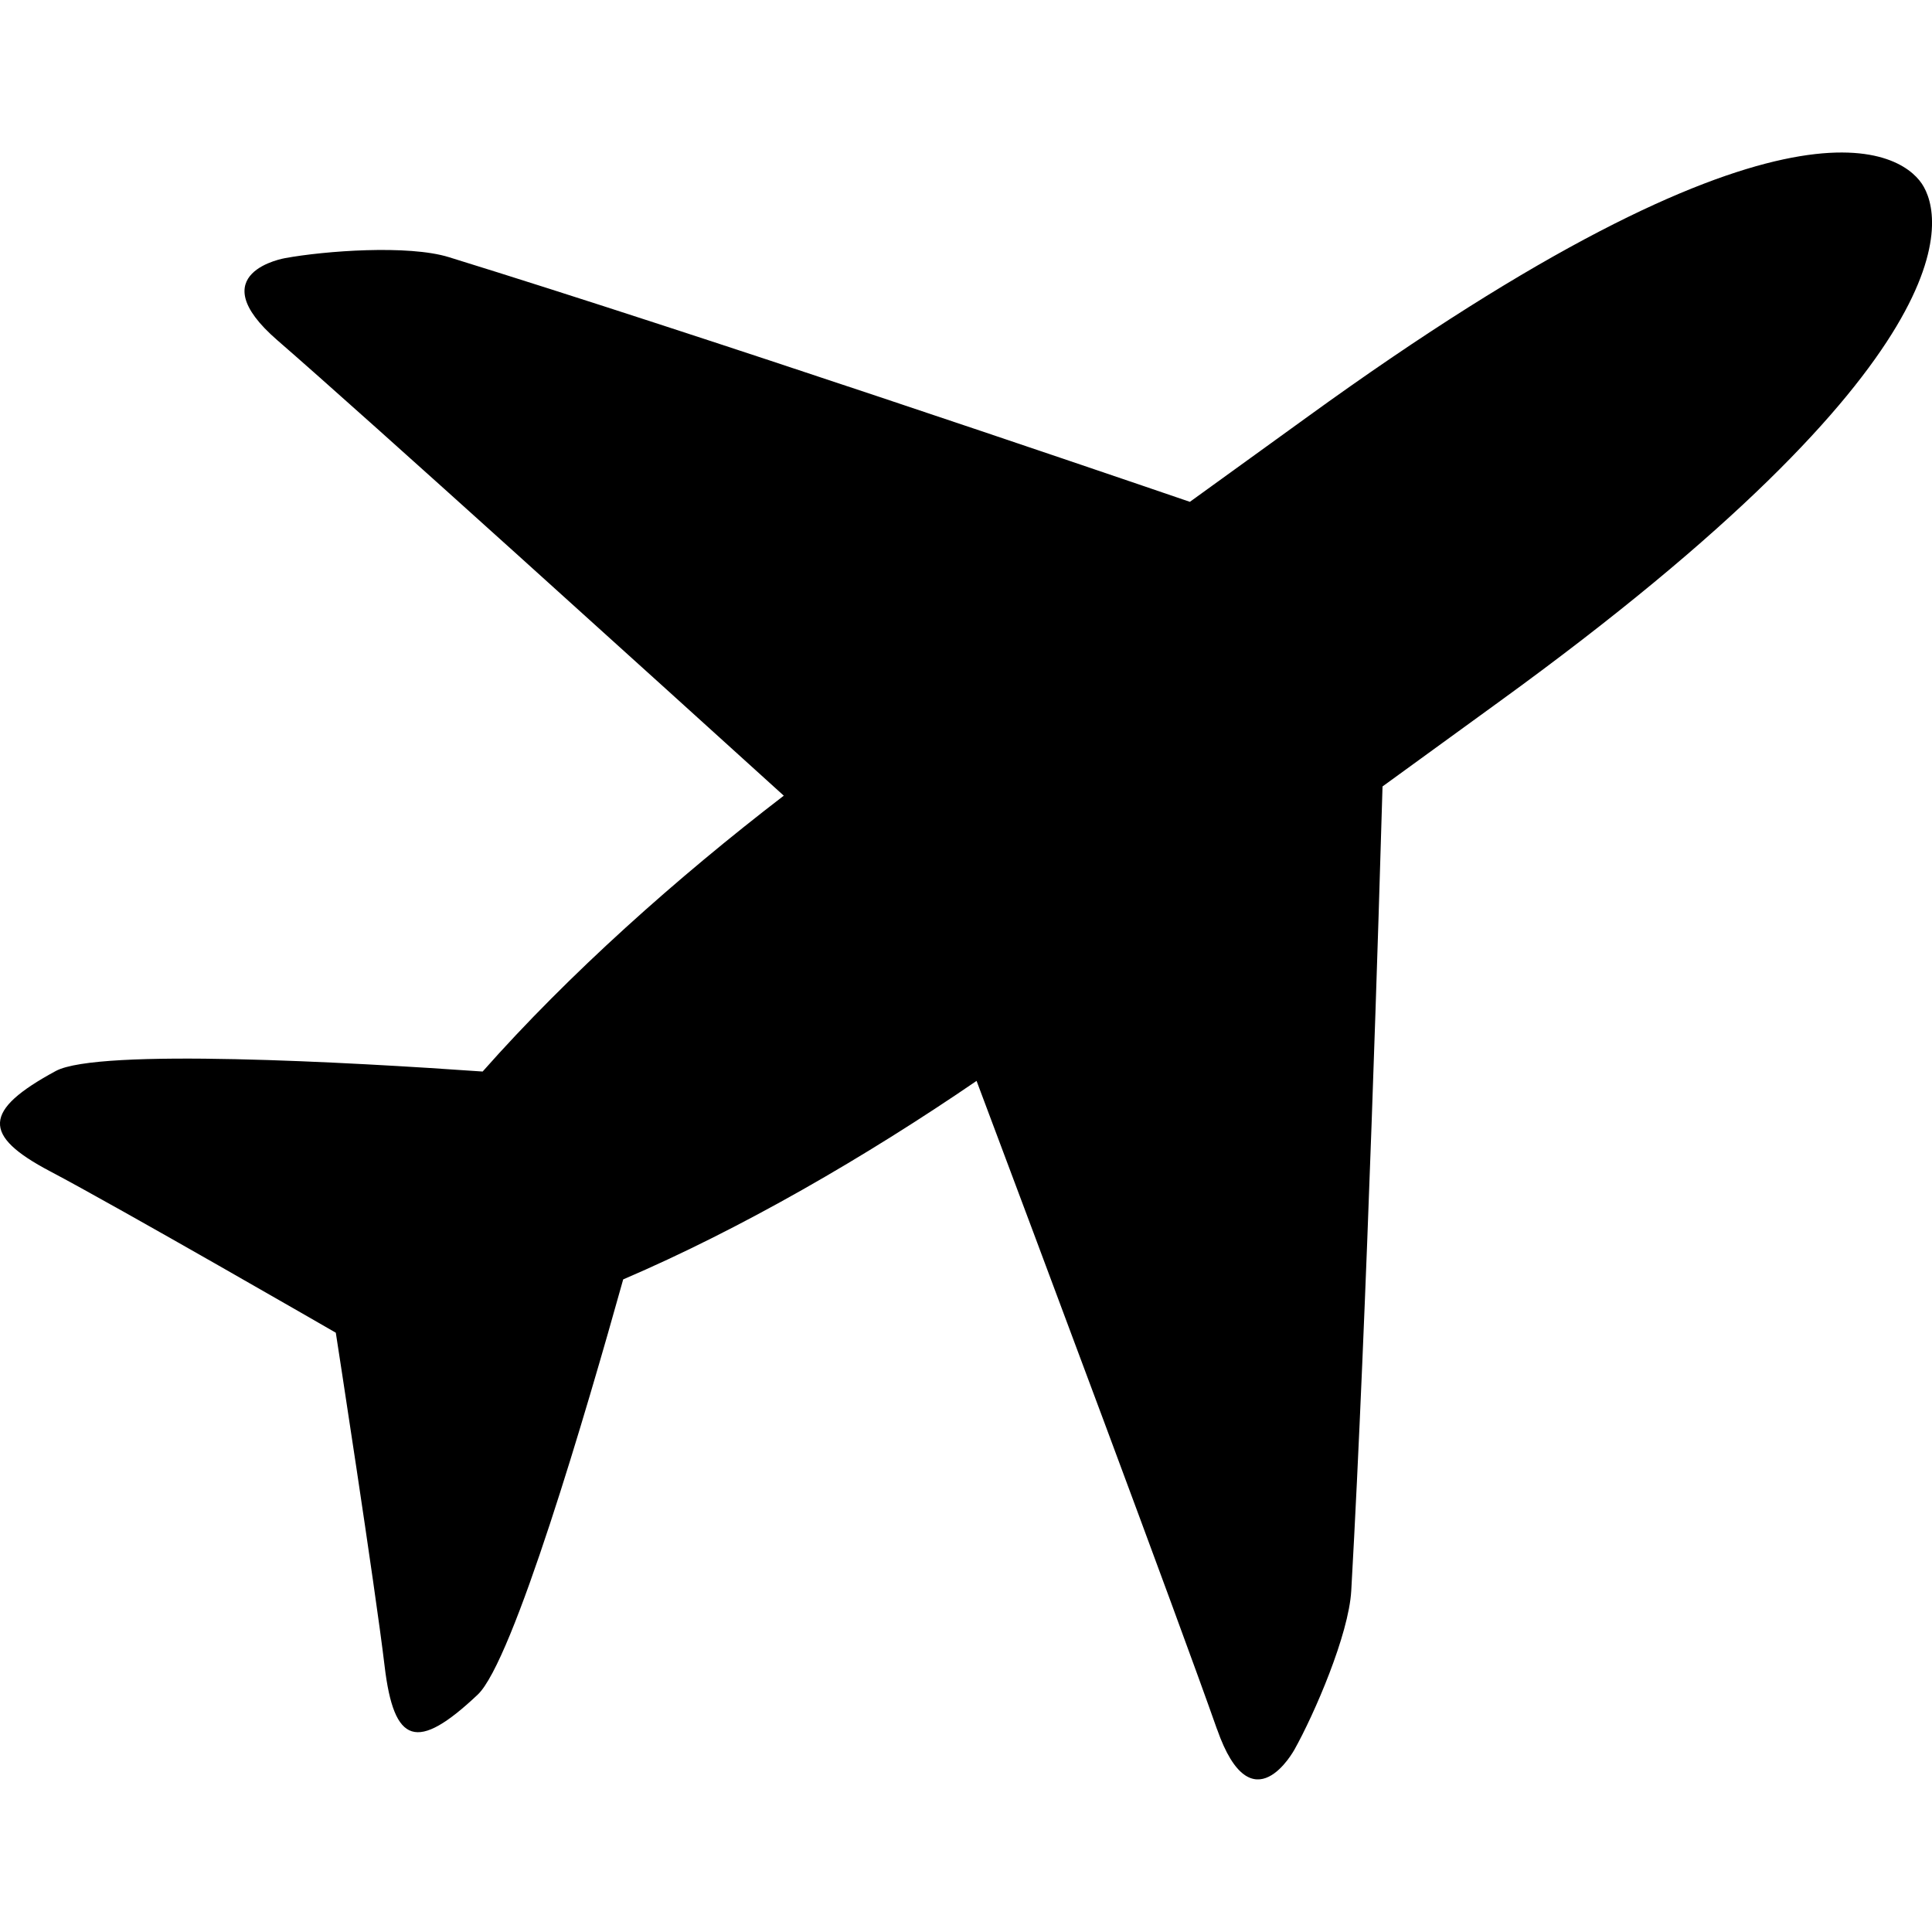 <svg xmlns="http://www.w3.org/2000/svg" width="32" height="32" viewBox="0 0 32 32"><title>plane</title><path d="M20.158 28.643c-.657-1.869-3.008-8.144-3.983-10.74-1.838 1.257-3.89 2.447-5.853 3.288-.61 2.183-1.823 6.326-2.41 6.878-1.007.95-1.387.827-1.542-.476s-.808-5.519-.808-5.519S1.959 19.995.829 19.4s-1.112-1.008.095-1.661c.703-.38 4.878-.145 7.07.009 1.435-1.622 3.218-3.21 4.988-4.569-2.025-1.835-6.916-6.268-8.39-7.545-1.293-1.122.132-1.359.132-1.359.65-.119 2.037-.225 2.713-.015 4.207 1.301 10.736 3.527 12.271 4.052l1.937-1.4C29.481 1.233 31.456 2.49 31.83 3.04s.838 2.901-6.998 8.582c-.708.513-1.347.977-1.933 1.404-.048 1.671-.262 8.785-.518 13.322-.042.73-.612 2.043-.942 2.633-.002 0-.705 1.305-1.28-.338z"/></svg>